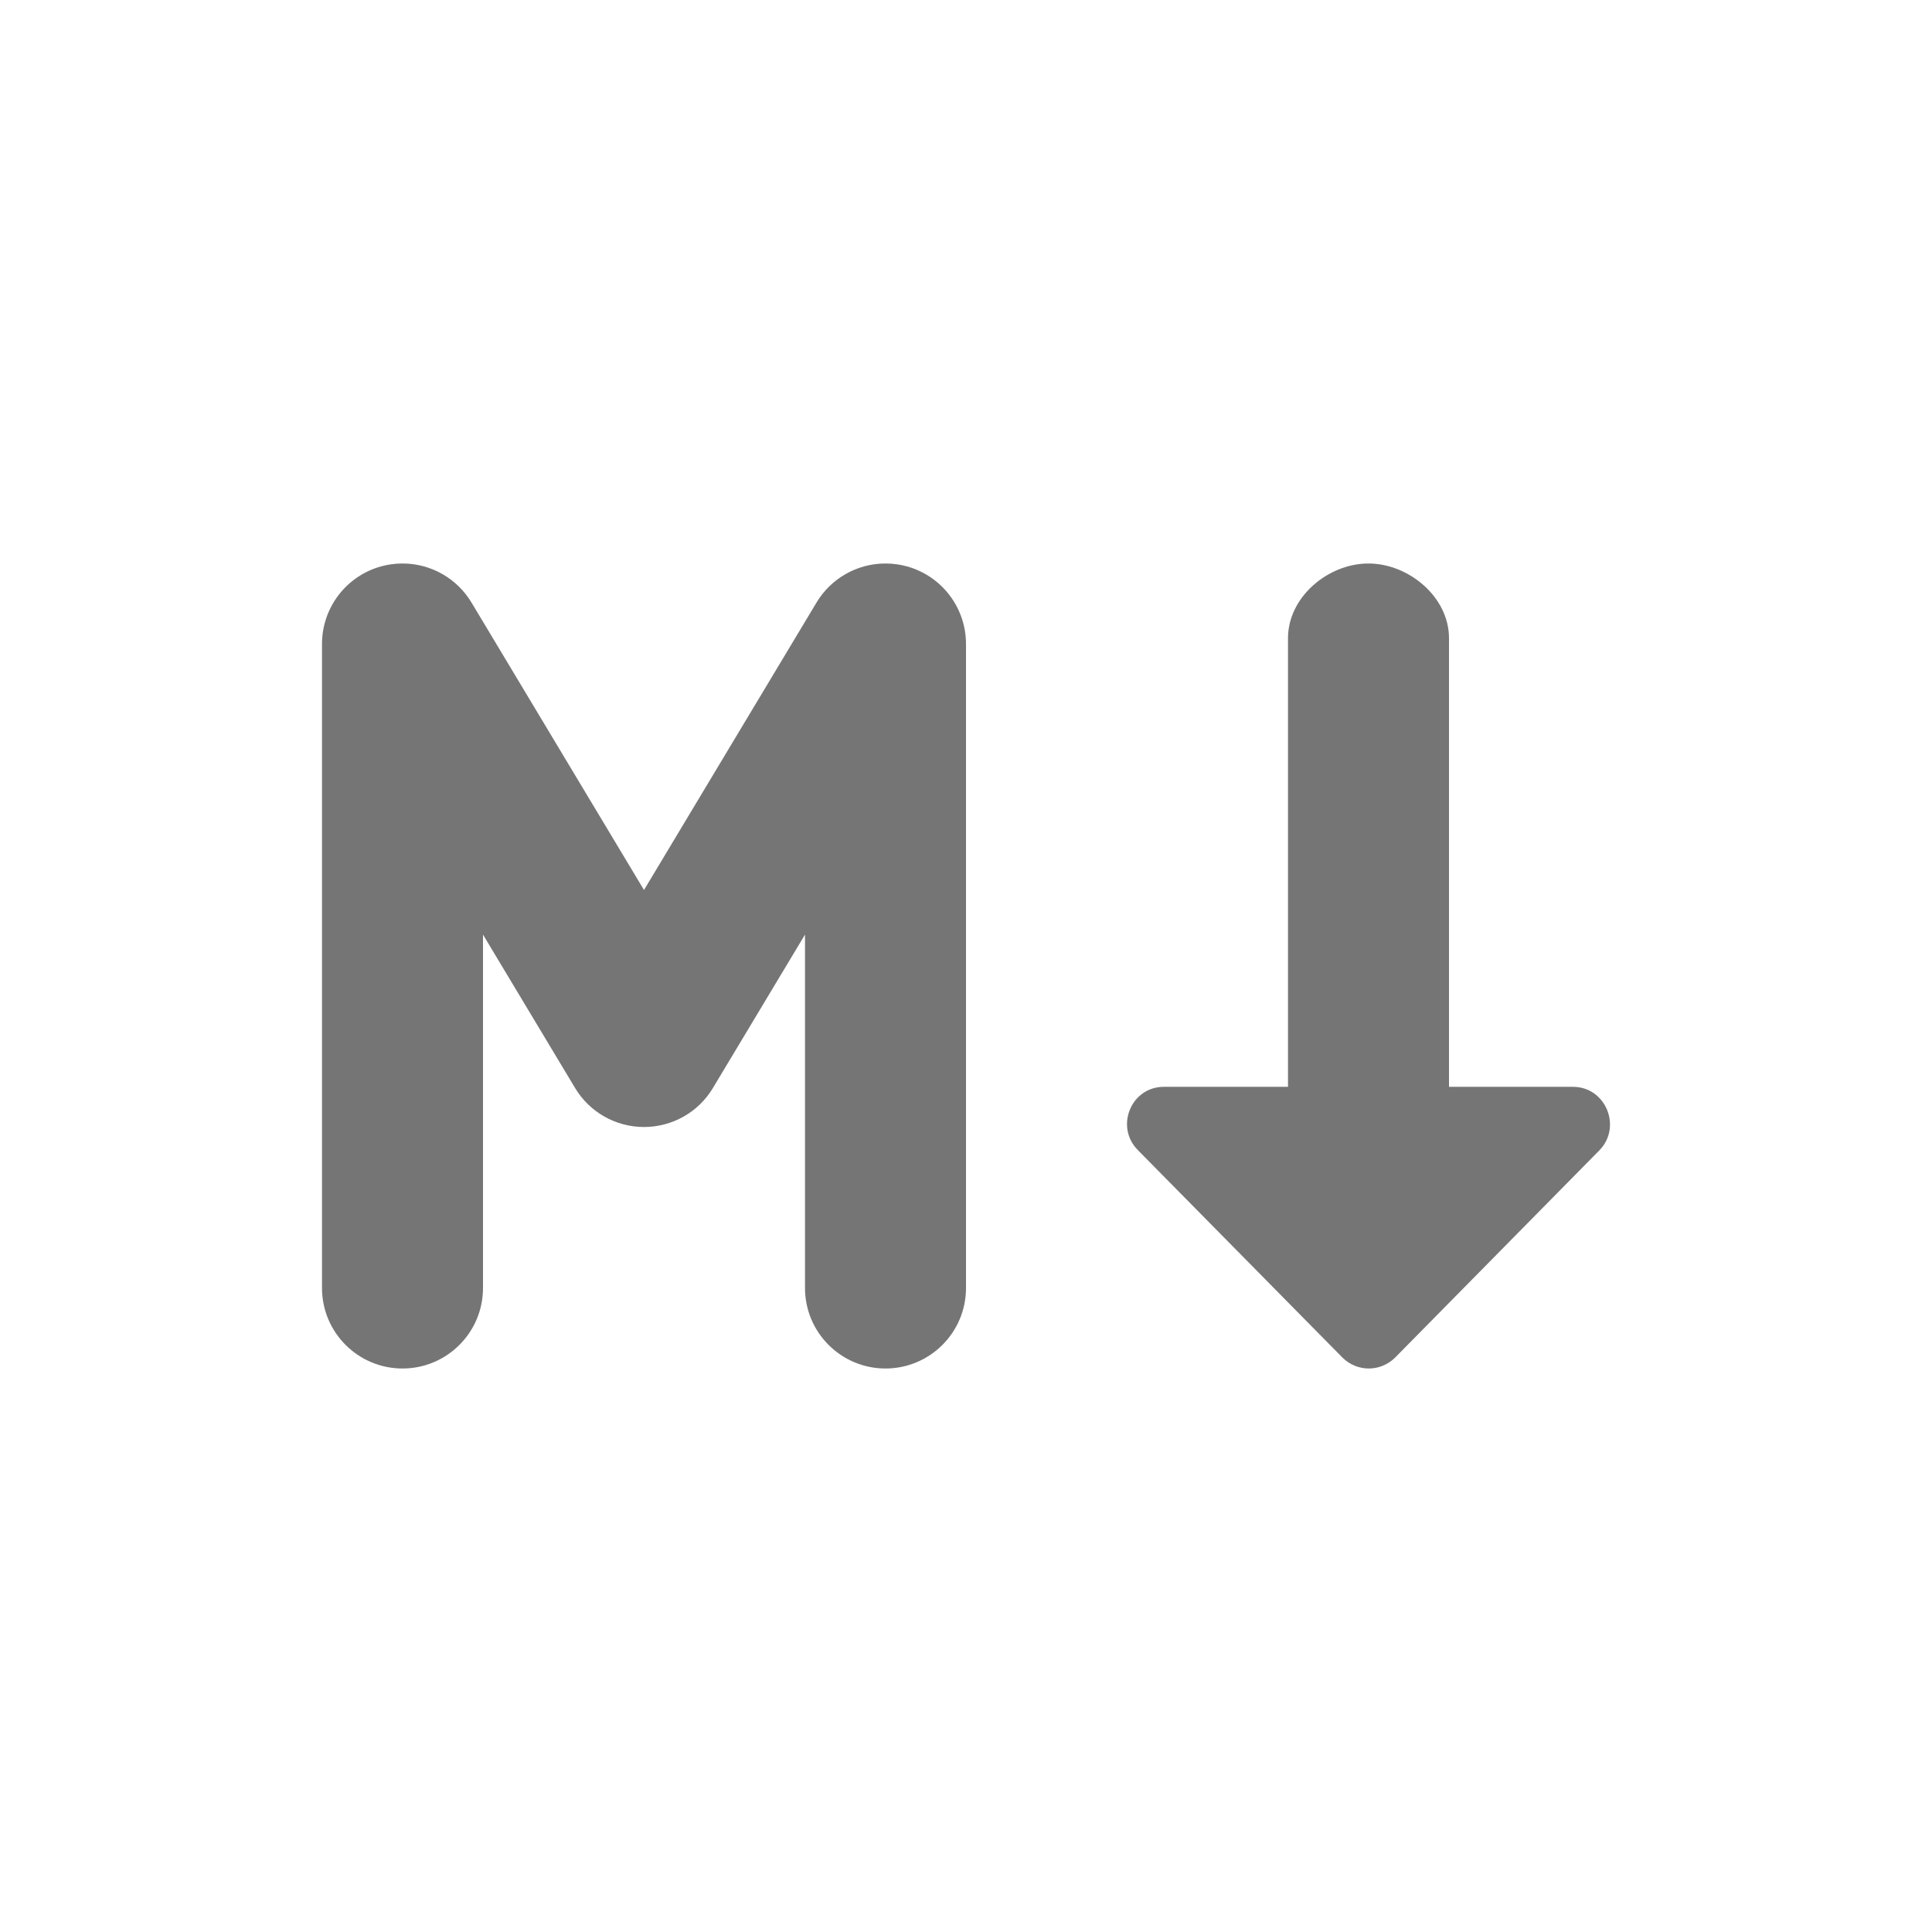 <svg width="24" height="24" viewBox="0 0 24 24" fill="none" xmlns="http://www.w3.org/2000/svg">
<path d="M19.54 13.501H18V7.927C18 7.417 17.5 7 16.999 7C16.497 7 16 7.417 16 7.927V13.501H14.457C14.047 13.501 13.847 14.002 14.138 14.29L16.68 16.868C16.862 17.044 17.144 17.044 17.327 16.868L19.868 14.29C20.151 14.002 19.95 13.501 19.54 13.501Z" fill="#757575"/>
<path fill-rule="evenodd" clip-rule="evenodd" d="M4.987 7C4.902 7.001 4.817 7.013 4.733 7.036C4.3 7.156 4 7.55 4 8V16C4 16.552 4.448 17 5 17C5.552 17 6 16.552 6 16V11.61L7.143 13.514C7.323 13.816 7.649 14 8 14C8.351 14 8.677 13.816 8.857 13.514L10 11.61V16C10 16.552 10.448 17 11 17C11.552 17 12 16.552 12 16V8C12 7.55 11.7 7.156 11.267 7.036C11.183 7.013 11.098 7.001 11.013 7H10.987C10.647 7.004 10.324 7.183 10.143 7.485L8 11.056L5.857 7.485C5.676 7.183 5.353 7.004 5.013 7H4.987Z" fill="#757575"/>
</svg>
